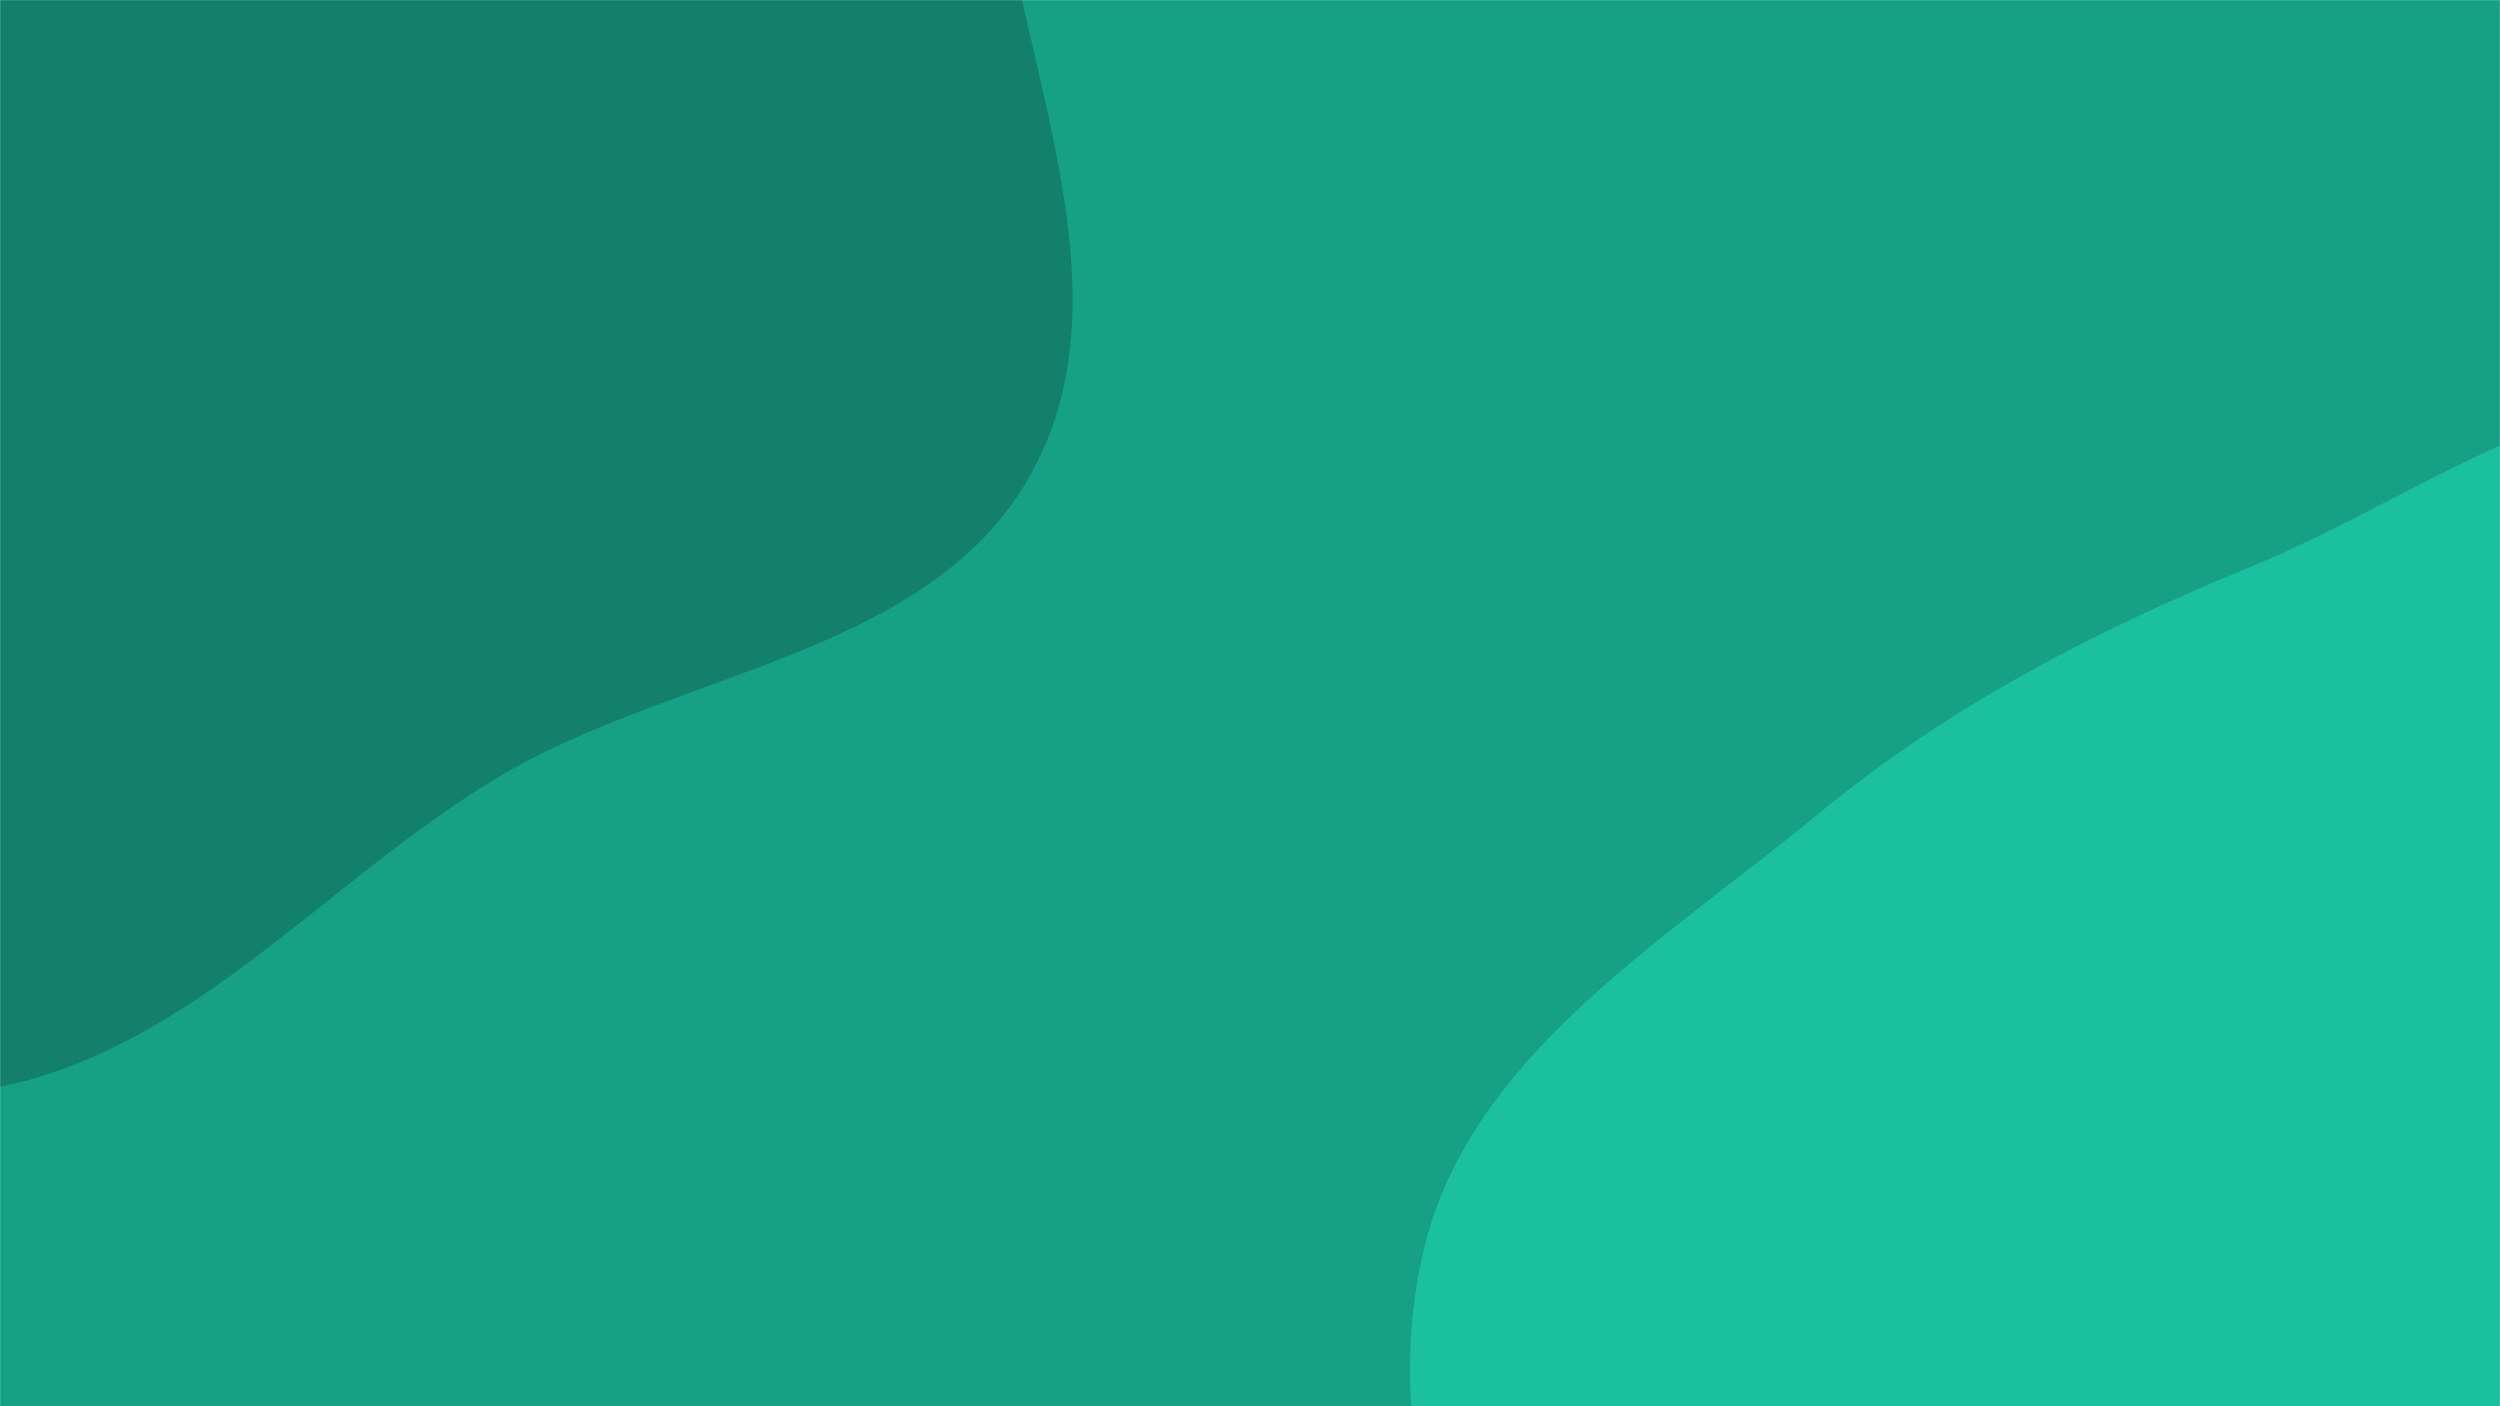 <svg xmlns="http://www.w3.org/2000/svg" version="1.1" xmlns:xlink="http://www.w3.org/1999/xlink" xmlns:svgjs="http://svgjs.com/svgjs" width="1920" height="1080" preserveAspectRatio="none" viewBox="0 0 1920 1080"><g mask="url(&quot;#SvgjsMask1041&quot;)" fill="none"><rect width="1920" height="1080" x="0" y="0" fill="rgba(22, 160, 133, 1)"></rect><path d="M0,834.715C150.33,803.412,251.439,675.11,383.335,596.482C521.226,514.281,716.366,503.225,792.839,362.077C869.498,220.586,781.318,50.049,766.189,-110.161C750.142,-280.098,797.395,-466.6,701.268,-607.652C602.502,-752.577,428.13,-848.624,253.319,-862.726C87.686,-876.088,-47.676,-747.283,-199.765,-680.338C-329.628,-623.176,-460.768,-582.443,-574.913,-498.165C-715.573,-394.31,-907.572,-307.026,-938.464,-134.931C-969.276,36.722,-798.725,173.07,-723.658,330.484C-650.143,484.644,-641.912,683.147,-501.782,780.787C-360.906,878.947,-168.095,869.717,0,834.715" fill="#12806a"></path><path d="M1920 1845.282C2060.612 1855.741 2173.759 1733.271 2280.999 1641.725 2376.697 1560.032 2452.109 1461.331 2504.035 1346.72 2555.837 1232.382 2606.503 1107.674 2578.382 985.339 2550.942 865.964 2422.896 804.832 2355.902 702.289 2274.413 577.559 2280.286 378.074 2143.324 319.428 2009.277 262.03 1865.395 379.207 1730.457 434.477 1609.076 484.194 1496.784 542.114 1395.669 625.665 1277.191 723.563 1128.033 811.44 1093.114 961.112 1057.751 1112.686 1117.824 1280.212 1214.503 1402.19 1303.64 1514.653 1470.415 1514.149 1591.939 1590.473 1711.619 1665.639 1779.062 1834.799 1920 1845.282" fill="#1ac0a0"></path></g><defs><mask id="SvgjsMask1041"><rect width="1920" height="1080" fill="#ffffff"></rect></mask></defs></svg>